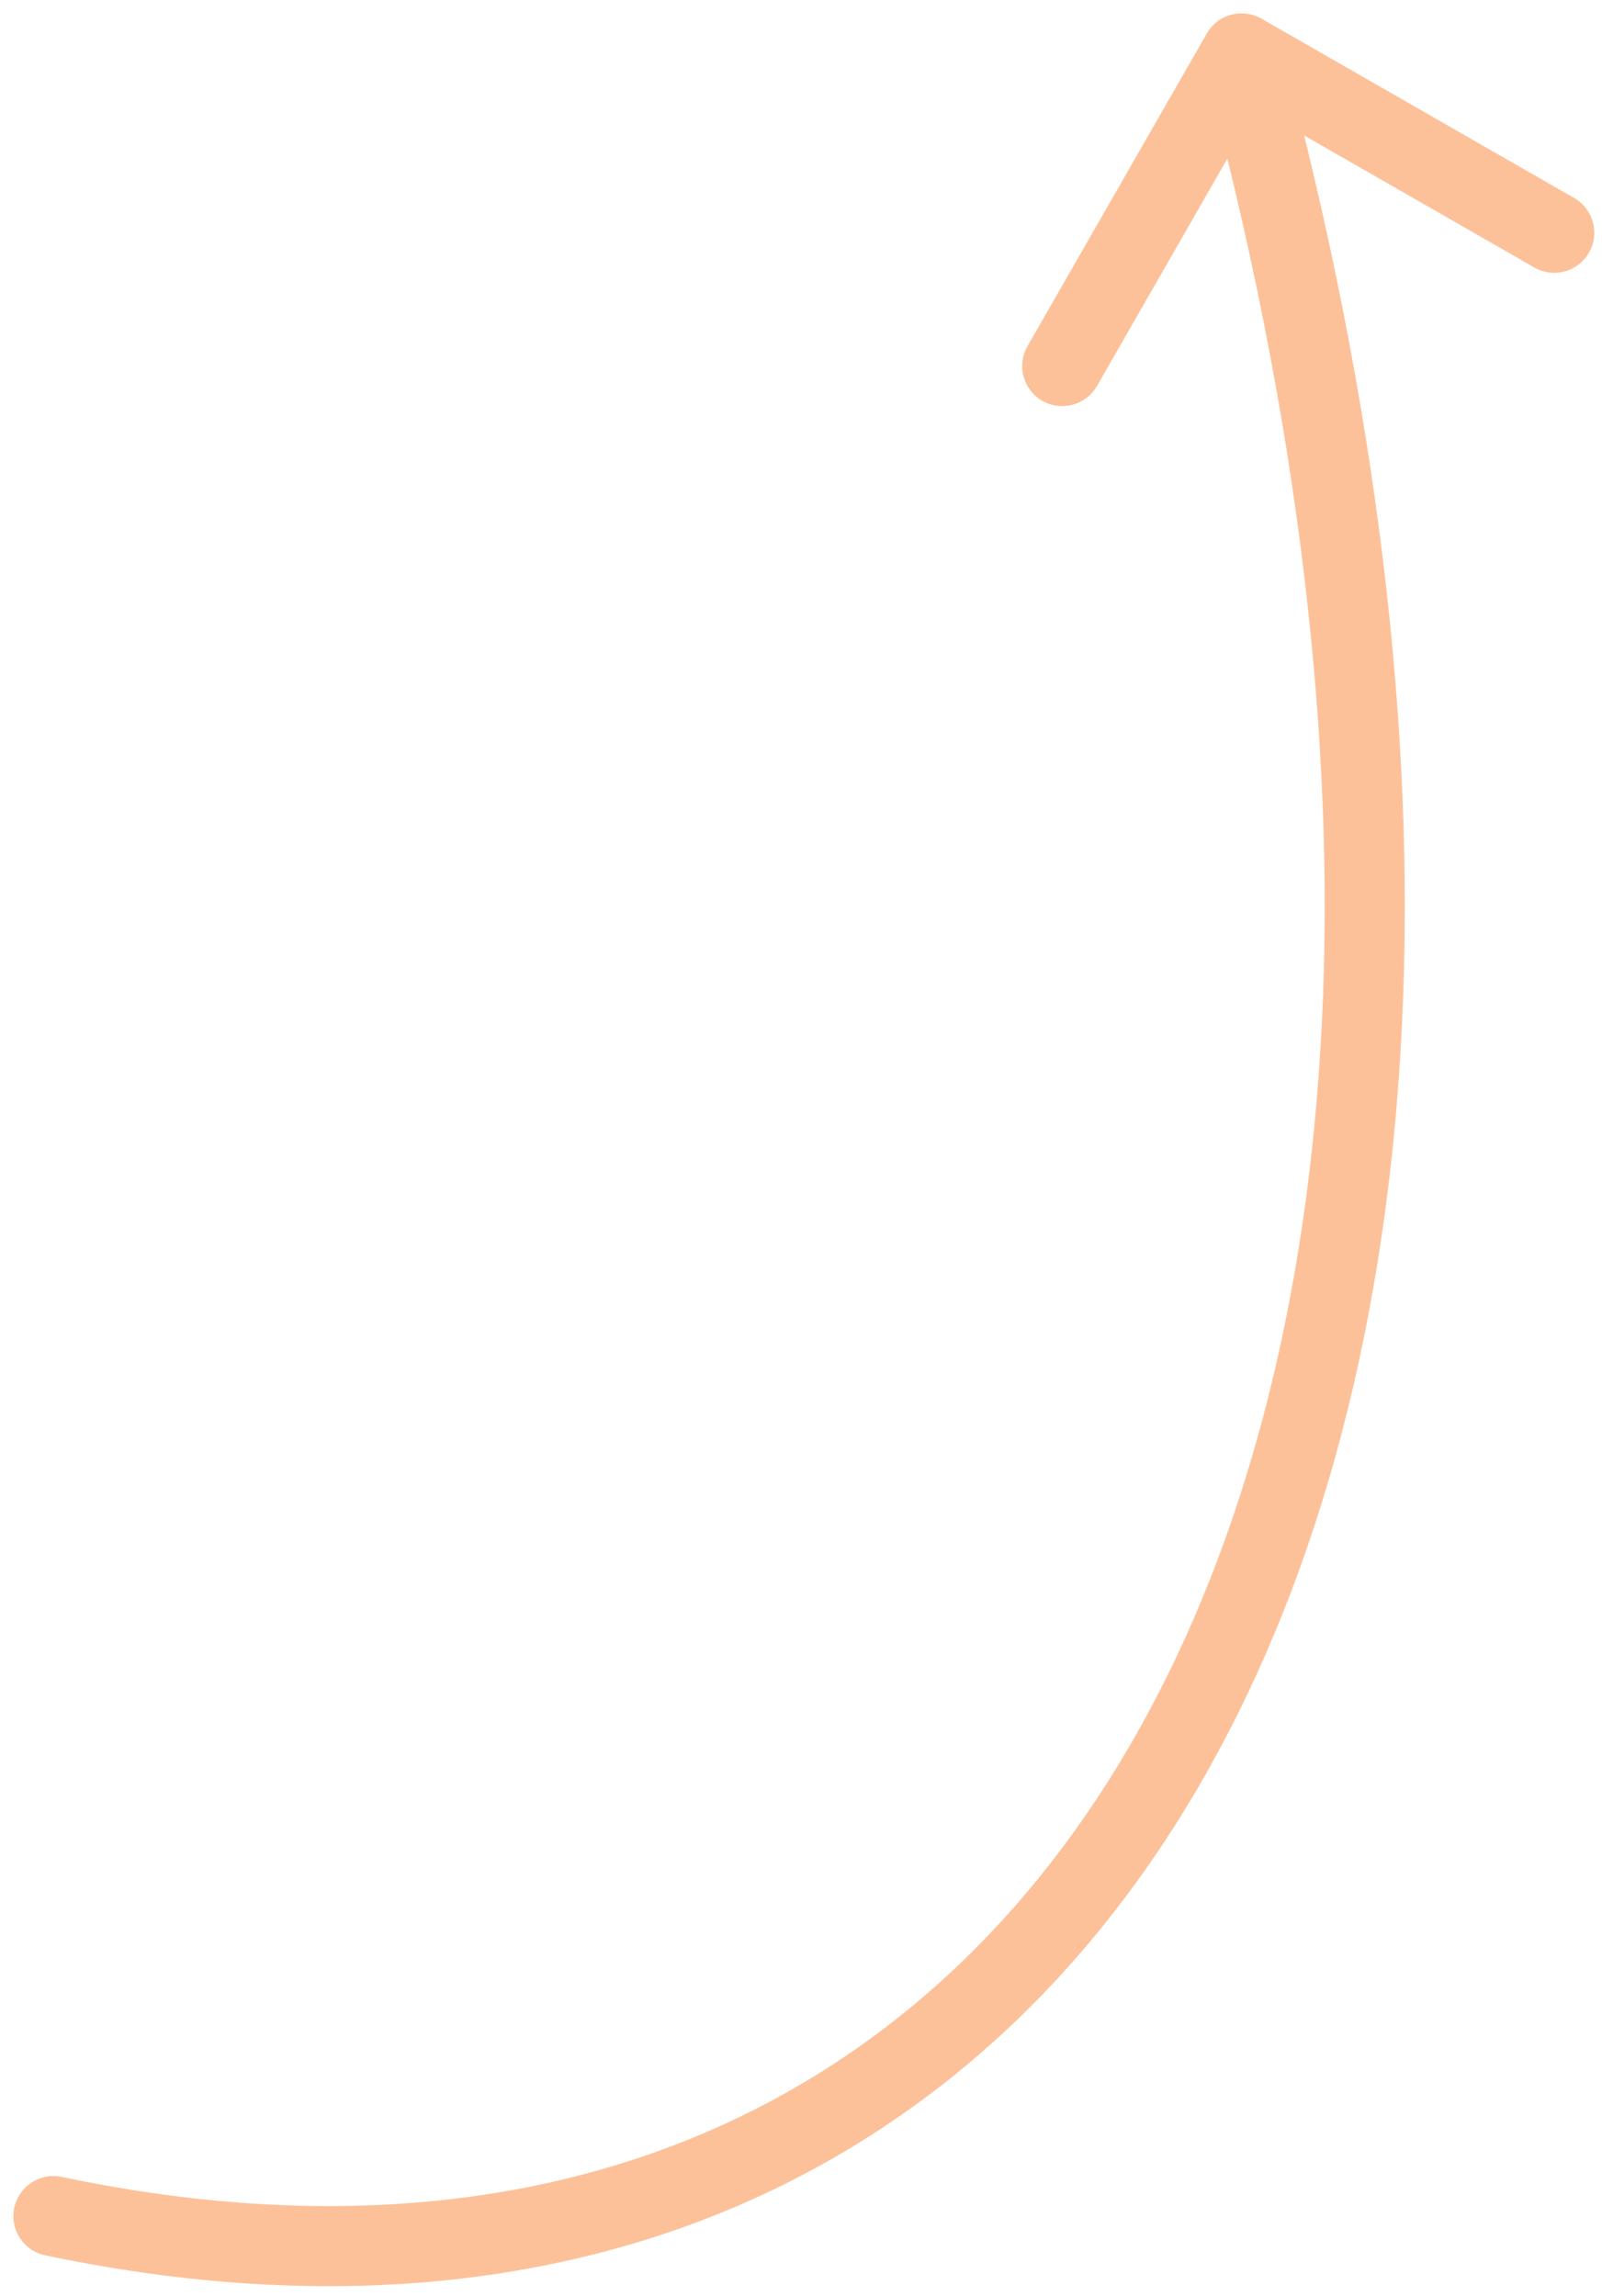 <svg width="60" height="86" viewBox="0 0 60 86" fill="none" xmlns="http://www.w3.org/2000/svg">
<path d="M2.309 81.532C1.499 81.361 0.703 81.88 0.533 82.691C0.362 83.501 0.881 84.297 1.691 84.468L2.309 81.532ZM47.247 0.699C46.528 0.287 45.611 0.535 45.199 1.254L38.483 12.965C38.071 13.683 38.319 14.6 39.038 15.012C39.756 15.424 40.673 15.176 41.085 14.457L47.055 4.048L57.465 10.018C58.184 10.43 59.1 10.182 59.512 9.463C59.925 8.744 59.676 7.828 58.957 7.416L47.247 0.699ZM1.691 84.468C11.44 86.52 20.199 85.801 27.615 82.621C35.035 79.438 41.008 73.835 45.245 66.297C53.698 51.264 55.255 28.567 47.948 1.608L45.053 2.393C52.246 28.933 50.553 50.736 42.63 64.827C38.68 71.853 33.184 76.968 26.432 79.863C19.676 82.761 11.56 83.48 2.309 81.532L1.691 84.468Z" fill="#FDC199"/>
</svg>
